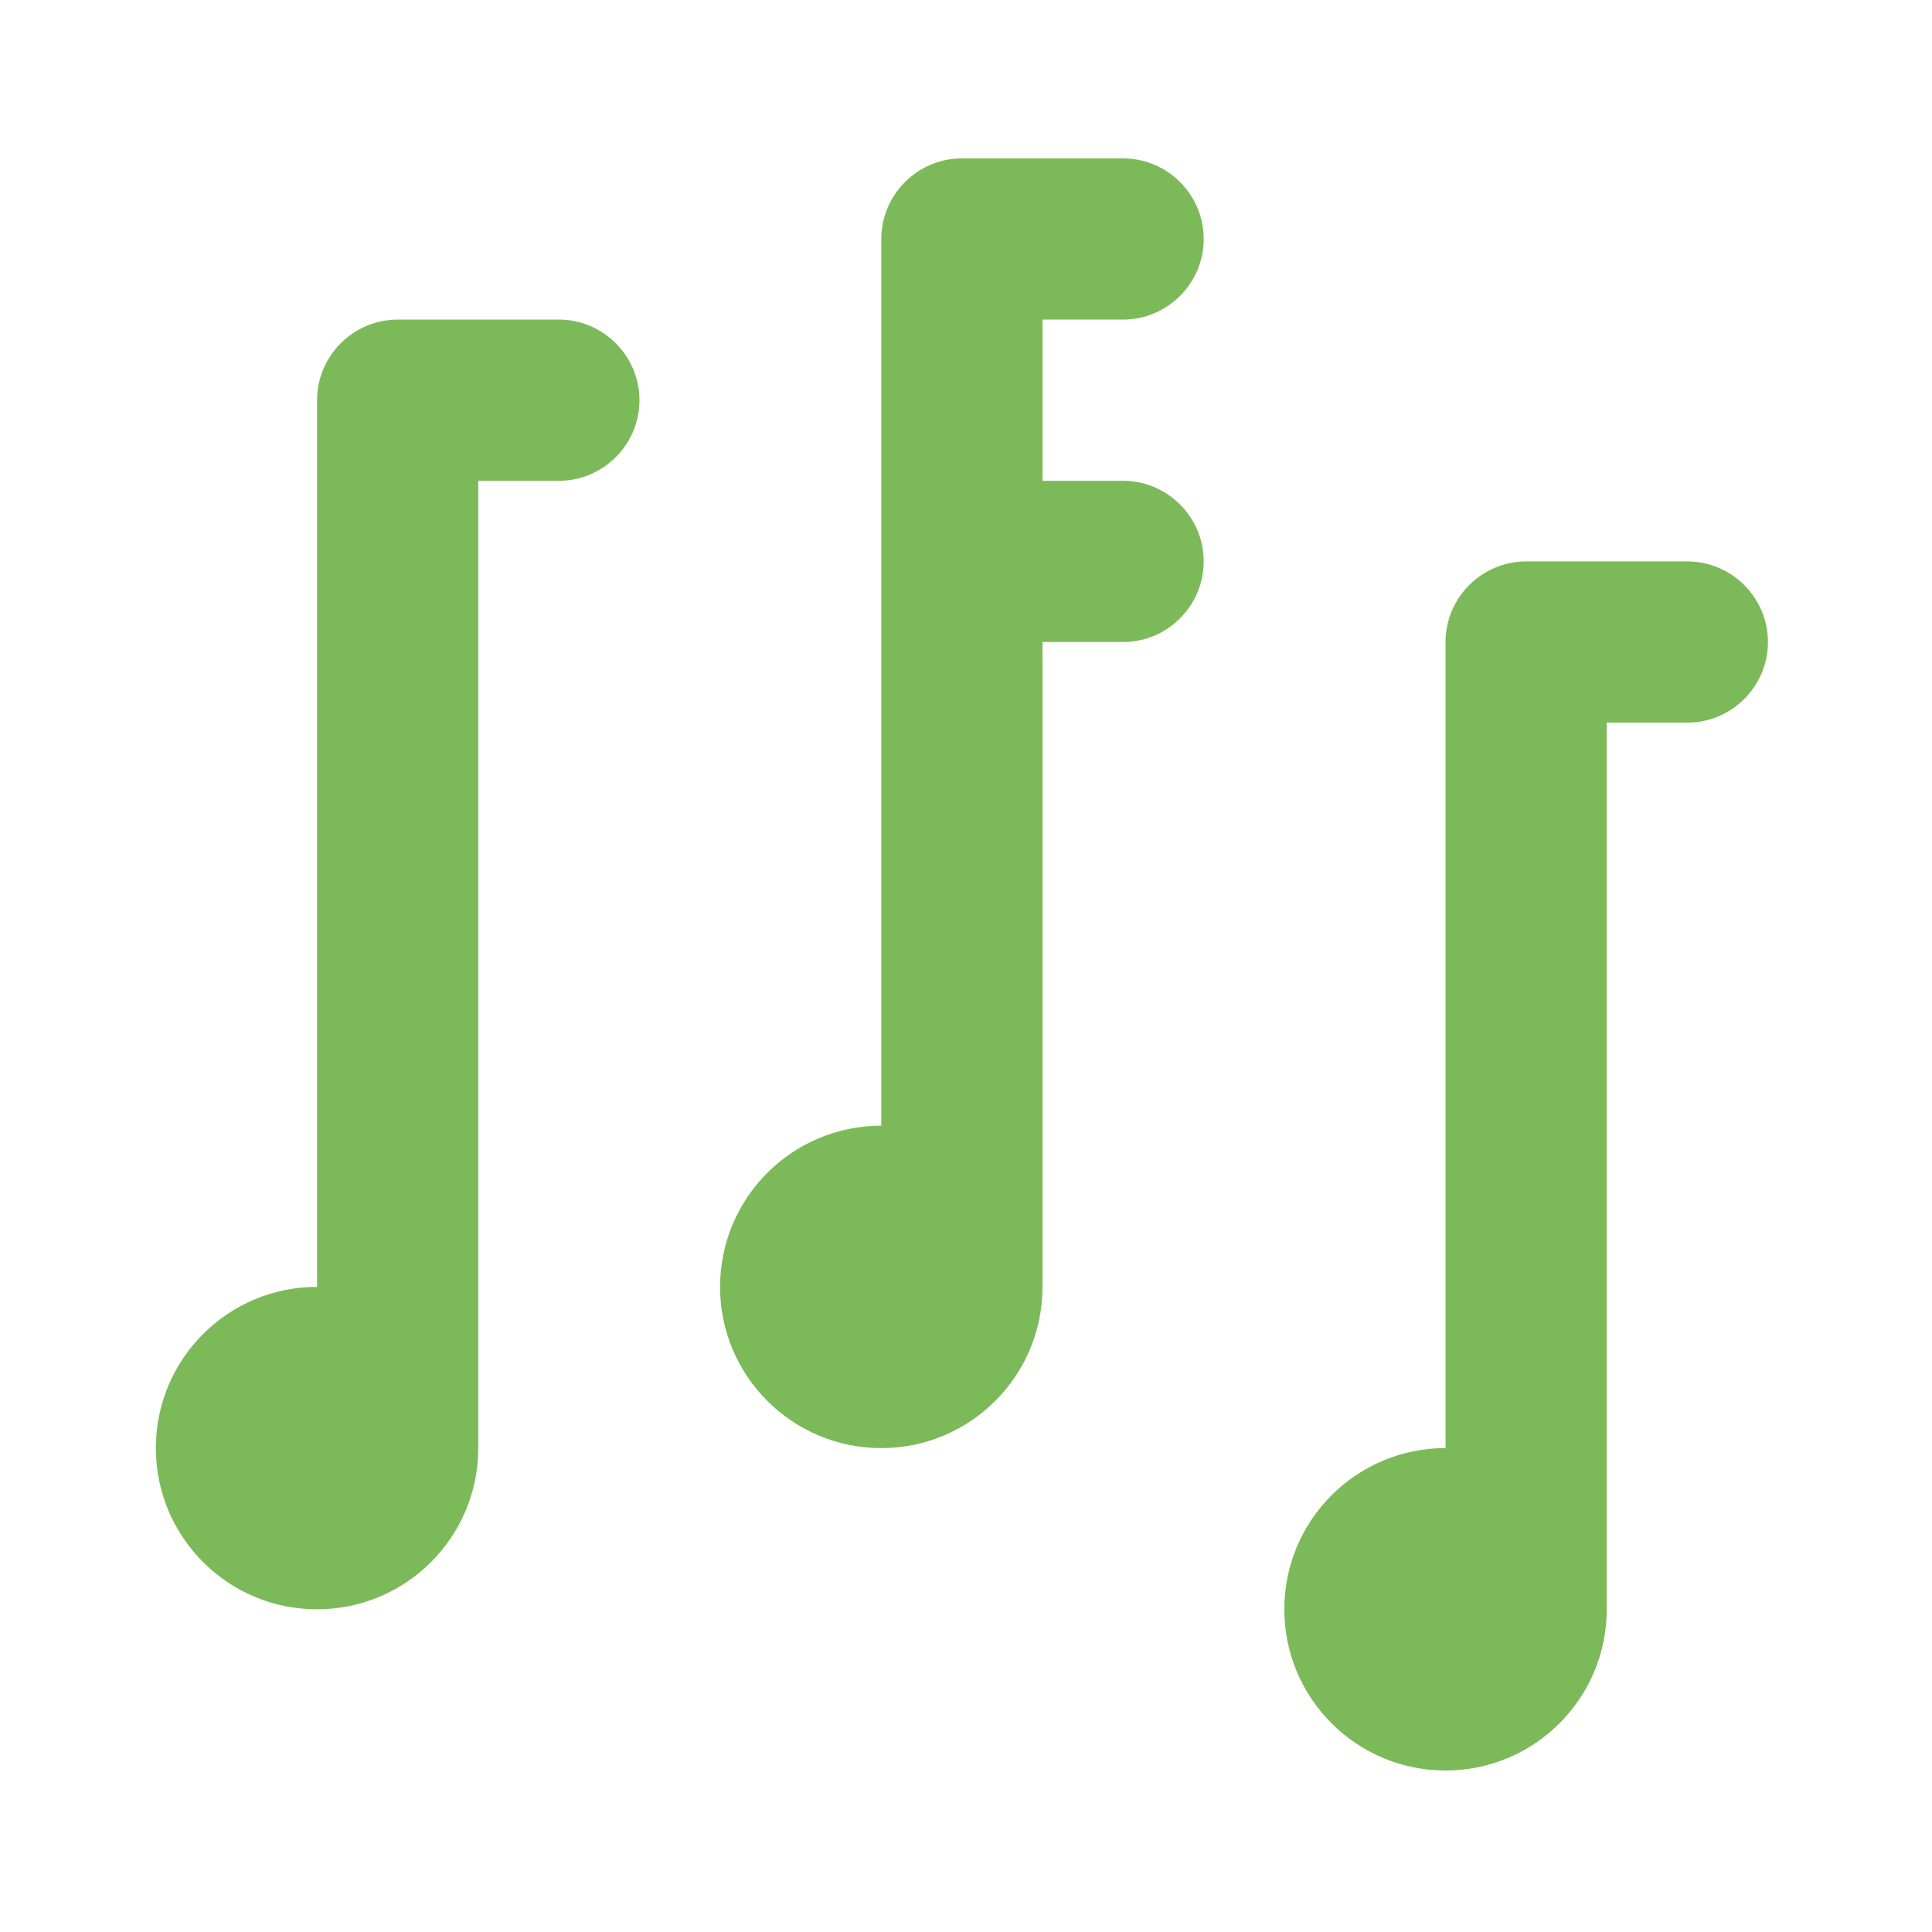 <?xml version="1.0" standalone="no"?><!DOCTYPE svg PUBLIC "-//W3C//DTD SVG 1.1//EN" "http://www.w3.org/Graphics/SVG/1.1/DTD/svg11.dtd"><svg t="1749688087140" class="icon" viewBox="0 0 1024 1024" version="1.1" xmlns="http://www.w3.org/2000/svg" p-id="1604" xmlns:xlink="http://www.w3.org/1999/xlink" width="200" height="200"><path d="M296.21 169.39h-85.45c-23.5 0-42.72 19.23-42.72 42.72V682.06c-47.19 0-85.45 38.25-85.45 85.45 0 47.19 38.26 85.45 85.45 85.45s85.45-38.26 85.45-85.45V254.84h42.72c23.5 0 42.72-19.23 42.72-42.72s-19.22-42.73-42.72-42.73zM894.33 297.56h-85.45c-23.5 0-42.72 19.23-42.72 42.72v427.23c-47.19 0-85.45 38.25-85.45 85.45 0 47.19 38.26 85.45 85.45 85.45s85.45-38.26 85.45-85.45V383.01h42.72c23.5 0 42.72-19.23 42.72-42.72s-19.22-42.73-42.72-42.73zM595.27 169.39c23.5 0 42.72-19.23 42.72-42.72s-19.22-42.72-42.72-42.72h-85.45c-23.5 0-42.72 19.23-42.72 42.72v469.96c-47.19 0-85.45 38.25-85.45 85.45 0 47.19 38.26 85.45 85.45 85.45 47.19 0 85.45-38.26 85.45-85.45v-341.8h42.72c23.5 0 42.72-19.23 42.72-42.72 0-23.5-19.22-42.72-42.72-42.72h-42.72v-85.45h42.72z" fill="#7cba59" p-id="1605"></path></svg>